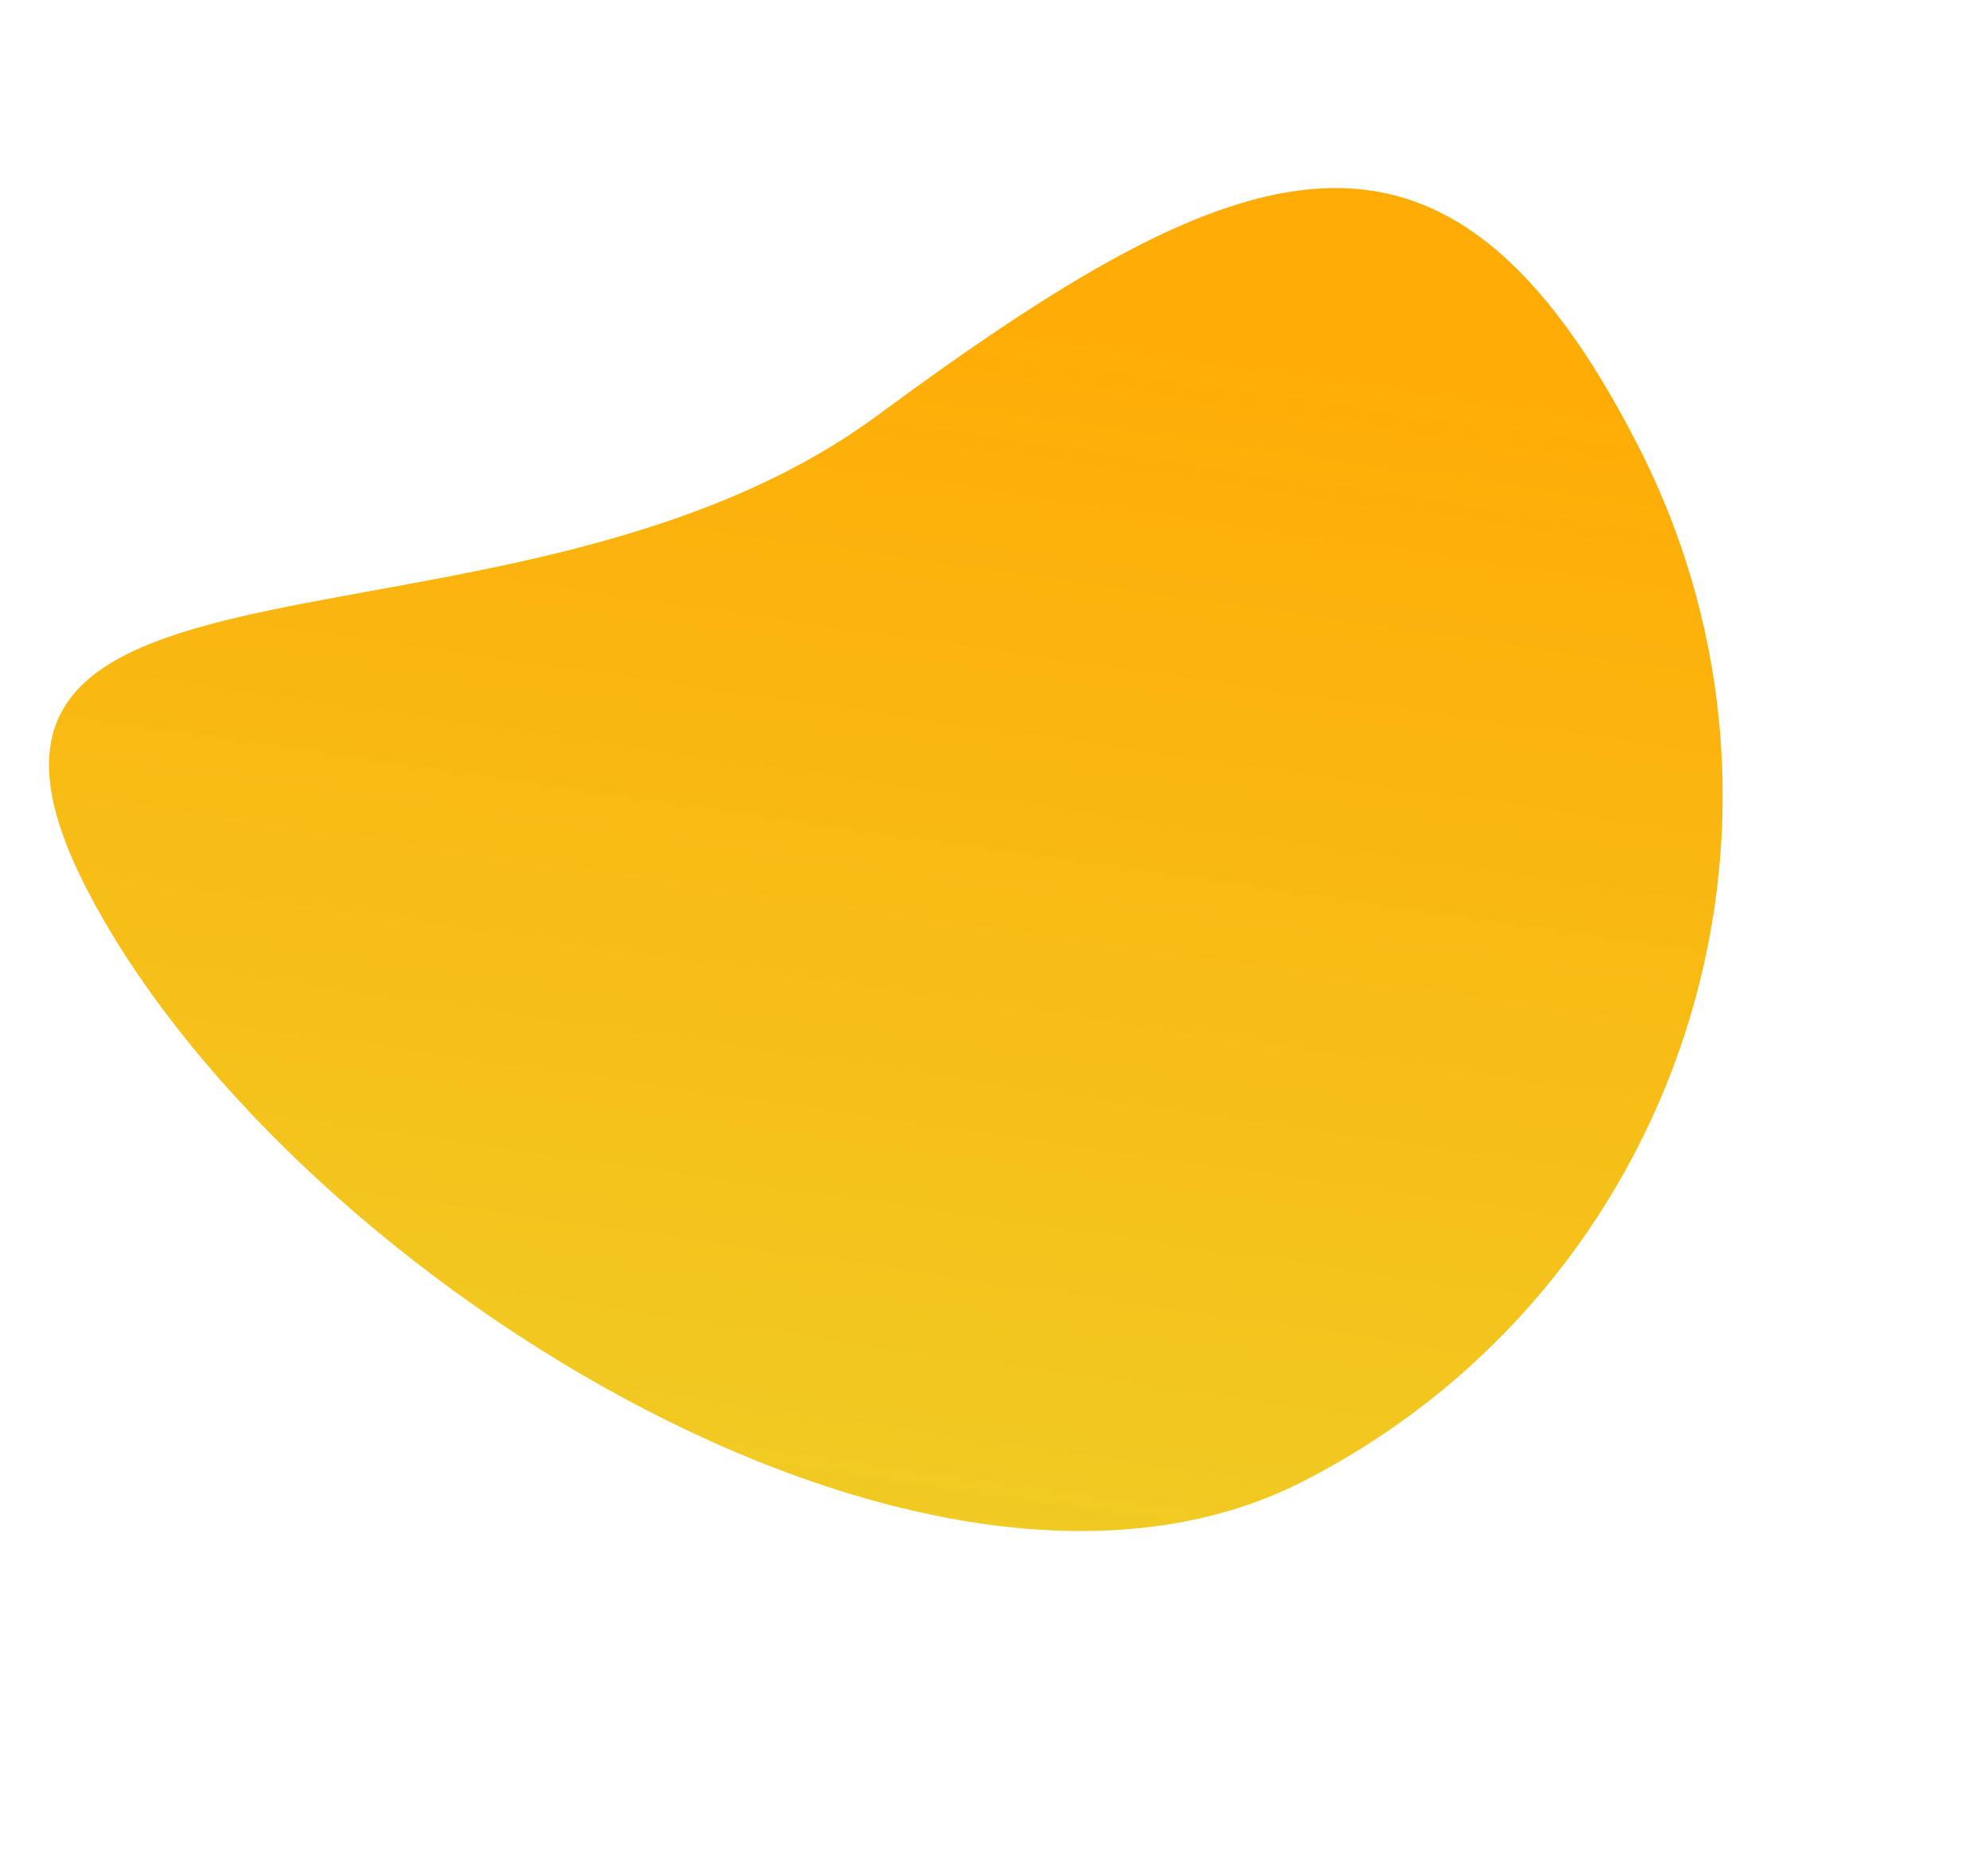 <svg xmlns="http://www.w3.org/2000/svg" xmlns:xlink="http://www.w3.org/1999/xlink" width="528.277" height="491.99" viewBox="0 0 528.277 491.99"><defs><linearGradient id="a" x1="0.162" y1="0.166" x2="0.861" y2="0.833" gradientUnits="objectBoundingBox"><stop offset="0" stop-color="#ffac06"/><stop offset="1" stop-color="#efcd25"/></linearGradient></defs><path d="M204.5,0C317.442,0,409,91.558,409,204.5S234.142,420.8,121.2,420.8s3.712-125.563-15.952-244.306S91.558,0,204.5,0Z" transform="matrix(0.454, 0.891, -0.891, 0.454, 342.595, -63.471)" fill="url(#a)"/></svg>